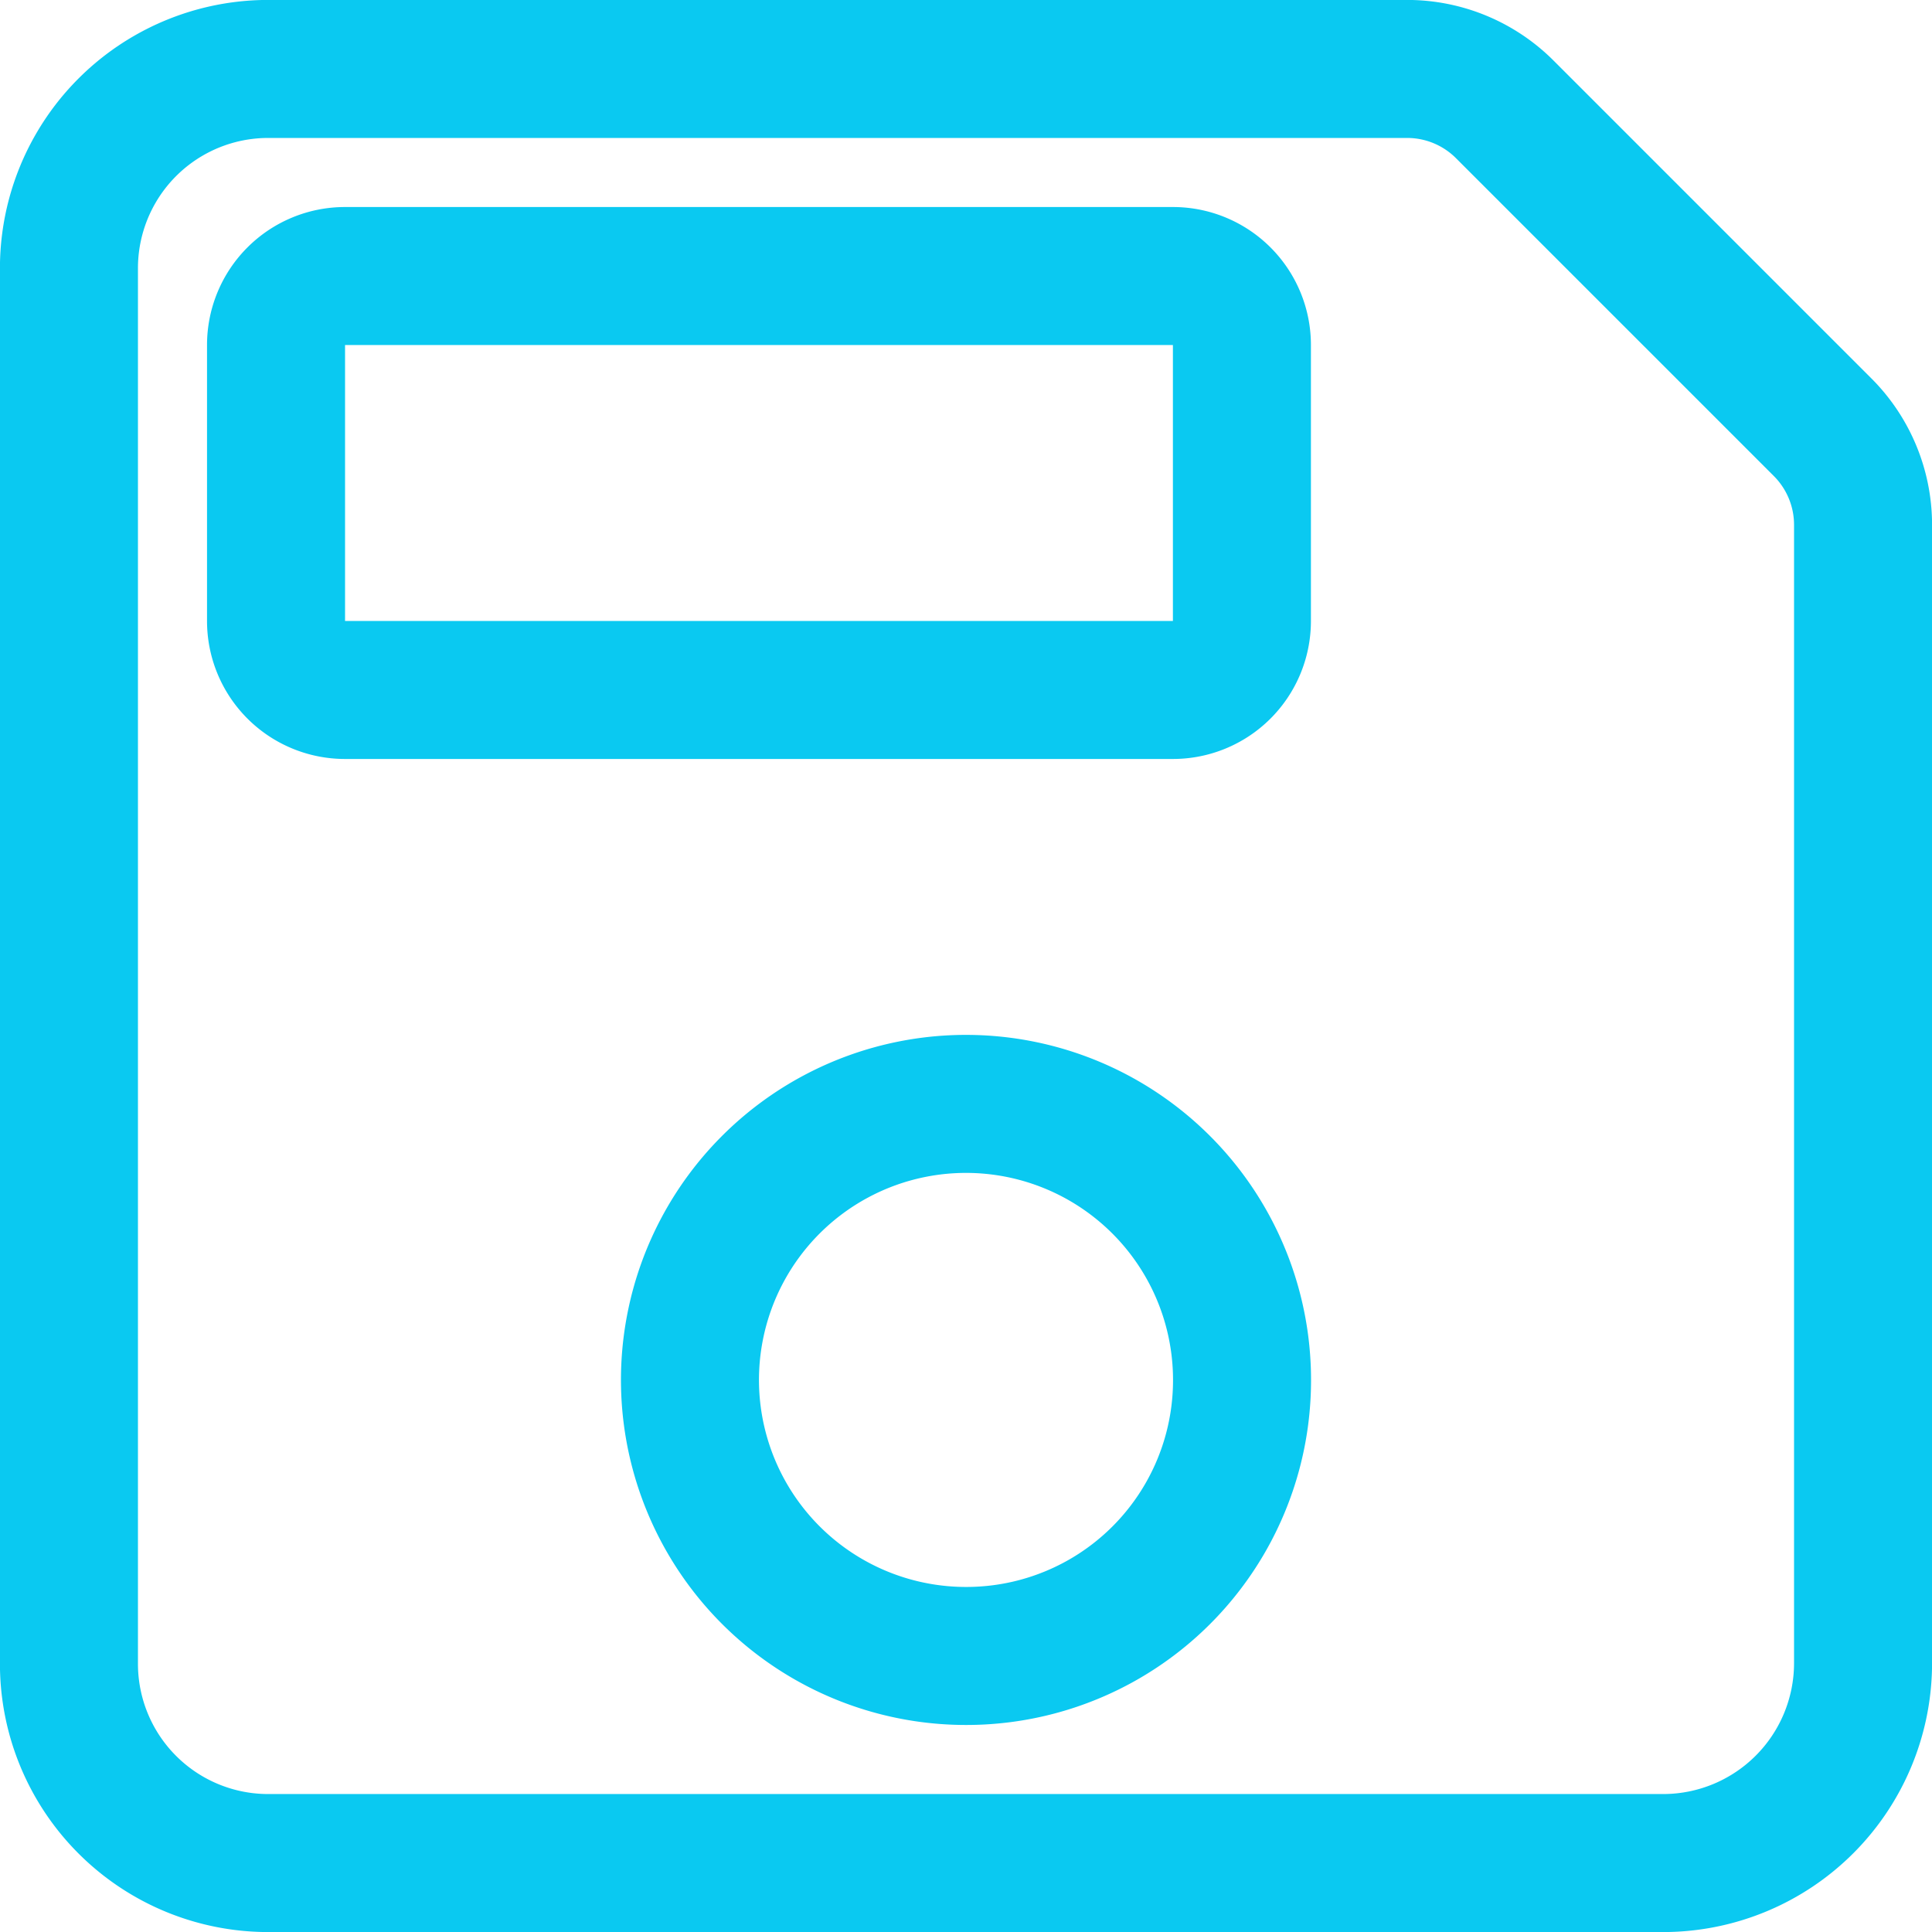 <?xml version="1.0" encoding="UTF-8" standalone="no"?>
<svg
   xmlns:dc="http://purl.org/dc/elements/1.1/"
   xmlns:cc="http://creativecommons.org/ns#"
   xmlns:rdf="http://www.w3.org/1999/02/22-rdf-syntax-ns#"
   xmlns:svg="http://www.w3.org/2000/svg"
   xmlns="http://www.w3.org/2000/svg"
   xmlns:sodipodi="http://sodipodi.sourceforge.net/DTD/sodipodi-0.dtd"
   xmlns:inkscape="http://www.inkscape.org/namespaces/inkscape"
   width="16"
   height="16"
   viewBox="0 0 16 16"
   version="1.1"
   id="svg837"
   sodipodi:docname="save.svg"
   inkscape:version="1.0.1 (c497b03c, 2020-09-10)">
  <defs
     id="defs841" />
  <sodipodi:namedview
     pagecolor="#ffffff"
     bordercolor="#666666"
     borderopacity="1"
     objecttolerance="10"
     gridtolerance="10"
     guidetolerance="10"
     inkscape:pageopacity="0"
     inkscape:pageshadow="2"
     inkscape:window-width="1271"
     inkscape:window-height="865"
     id="namedview839"
     showgrid="false"
     inkscape:zoom="5.1337949"
     inkscape:cx="-5.8278627"
     inkscape:cy="8.637765"
     inkscape:window-x="0"
     inkscape:window-y="23"
     inkscape:window-maximized="0"
     inkscape:current-layer="svg837" />
  <title
     id="title833">ionicons-v5-p</title>
  <path
     d="m 12.462,0.906 a 1.143,1.143 0 0 0 -0.808,-0.335 H 2.222 A 1.65,1.65 0 0 0 0.571,2.222 V 13.778 A 1.65,1.65 0 0 0 2.222,15.429 h 11.556 a 1.656,1.656 0 0 0 1.651,-1.651 V 4.346 A 1.143,1.143 0 0 0 15.094,3.538 Z M 8,13.714 A 2.286,2.286 0 1 1 10.286,11.429 2.283,2.283 0 0 1 8,13.714 Z M 9.714,5.714 H 2.857 A 0.571,0.571 0 0 1 2.286,5.143 V 2.857 A 0.571,0.571 0 0 1 2.857,2.286 h 6.857 a 0.571,0.571 0 0 1 0.571,0.571 V 5.143 A 0.571,0.571 0 0 1 9.714,5.714 Z"
     style="fill:none;stroke:#0ac9f1;stroke-width:1.143;stroke-linecap:round;stroke-linejoin:round;stroke-miterlimit:4;stroke-dasharray:none"
     id="path835" />
</svg>
